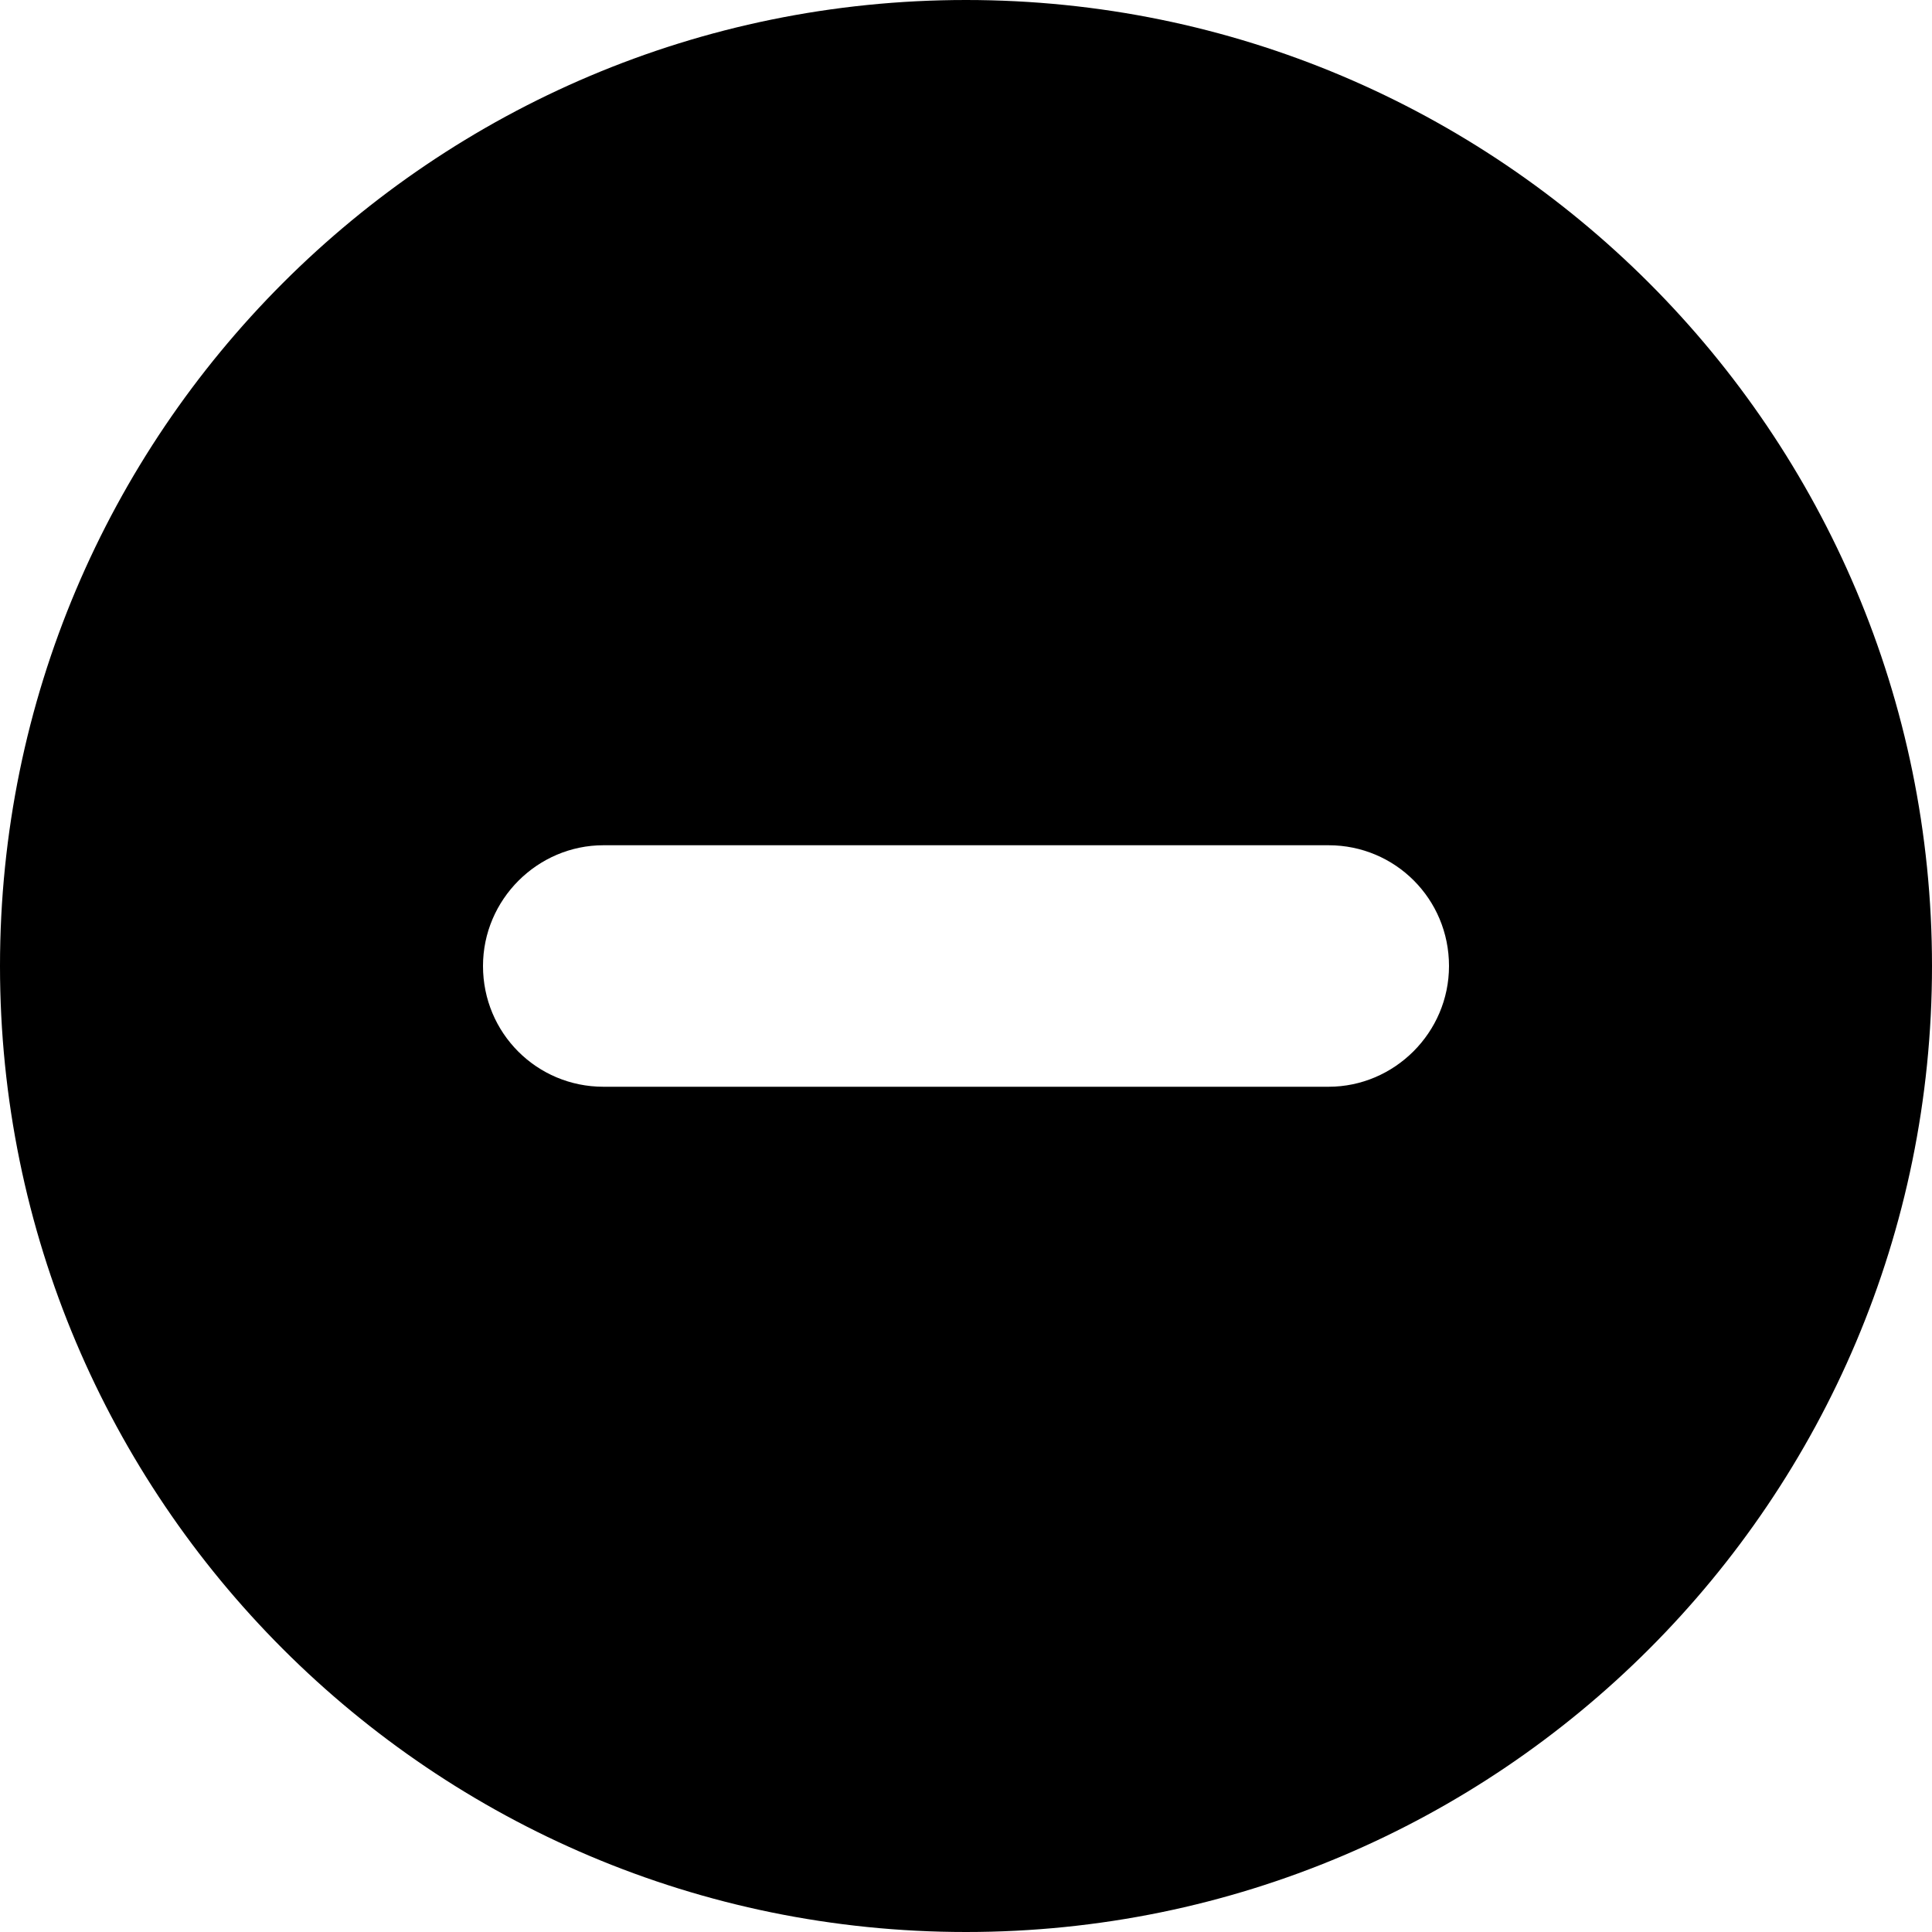 <?xml version="1.0" encoding="UTF-8" standalone="no"?>
<svg width="16px" height="16px" viewBox="0 0 16 16" version="1.1" xmlns="http://www.w3.org/2000/svg" xmlns:xlink="http://www.w3.org/1999/xlink">
    <!-- Generator: Sketch 39.1 (31720) - http://www.bohemiancoding.com/sketch -->
    <title>circle-min</title>
    <desc>Created with Sketch.</desc>
    <defs></defs>
    <g id="buffer-web" stroke="none" stroke-width="1" fill="none" fill-rule="evenodd">
        <g id="circle-min" fill="#000000">
            <g id="icon-circle-plus">
                <path d="M8,16 C12.418,16 16,12.418 16,8 C16,3.582 12.418,0 8,0 C3.582,0 0,3.582 0,8 C0,12.418 3.582,16 8,16 Z M4,8 C4,7.448 4.453,7 4.997,7 L11.003,7 C11.554,7 12,7.444 12,8 L12,8 C12,8.552 11.547,9 11.003,9 L4.997,9 C4.446,9 4,8.556 4,8 L4,8 Z"></path>
            </g>
        </g>
    </g>
</svg>